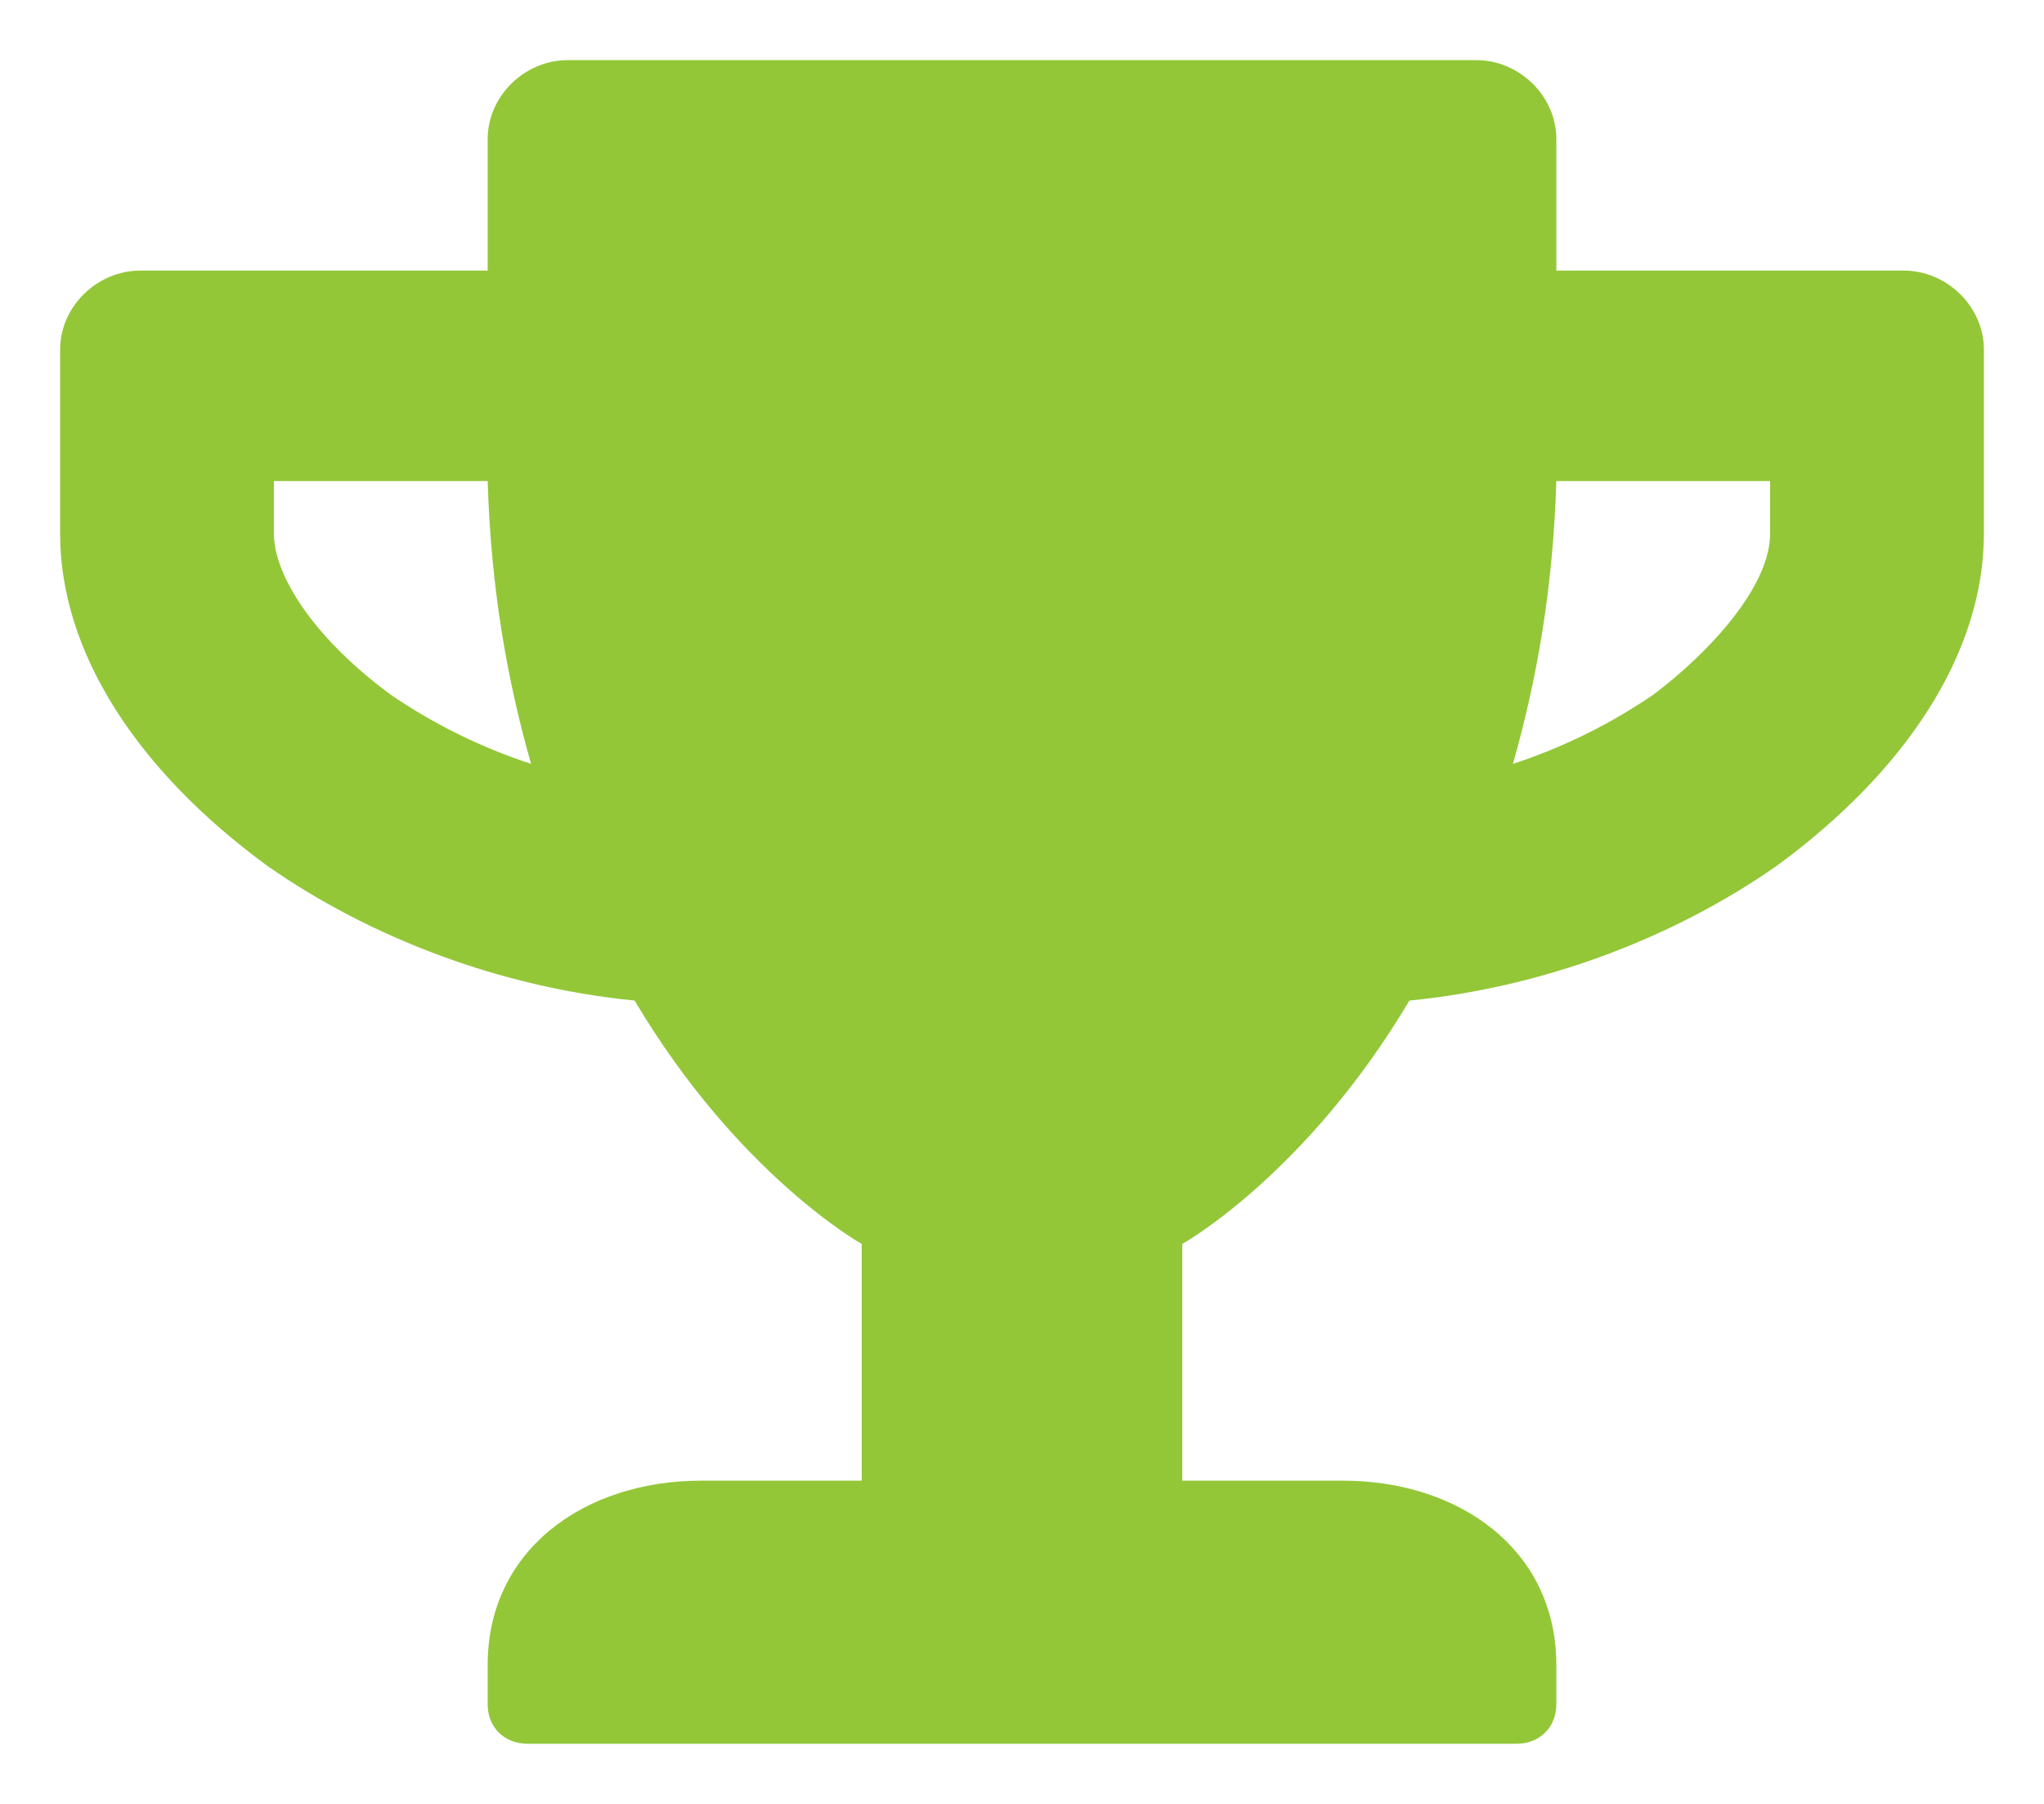 <svg width="17" height="15" viewBox="0 0 17 15" fill="none" xmlns="http://www.w3.org/2000/svg">
<path d="M15.833 2.25H12.944V1.156C12.944 0.801 12.639 0.5 12.278 0.5H4.722C4.361 0.5 4.056 0.801 4.056 1.156V2.25H1.167C0.806 2.25 0.5 2.551 0.5 2.906V4.438C0.5 5.422 1.139 6.406 2.222 7.199C3.083 7.801 4.167 8.211 5.278 8.32C6.139 9.77 7.167 10.344 7.167 10.344V12.312H5.833C4.861 12.312 4.056 12.887 4.056 13.844V14.172C4.056 14.363 4.194 14.5 4.389 14.5H12.611C12.806 14.5 12.944 14.363 12.944 14.172V13.844C12.944 12.887 12.139 12.312 11.167 12.312H9.833V10.344C9.833 10.344 10.861 9.77 11.722 8.32C12.833 8.211 13.917 7.801 14.778 7.199C15.861 6.406 16.5 5.422 16.5 4.438V2.906C16.5 2.551 16.194 2.25 15.833 2.25ZM3.25 5.777C2.583 5.285 2.278 4.766 2.278 4.438V4H4.056C4.083 4.902 4.222 5.668 4.417 6.352C4 6.215 3.611 6.023 3.25 5.777ZM14.722 4.438C14.722 4.875 14.222 5.422 13.75 5.777C13.389 6.023 13 6.215 12.583 6.352C12.778 5.668 12.917 4.902 12.944 4H14.722V4.438Z" fill="#93C738"/>
</svg>
